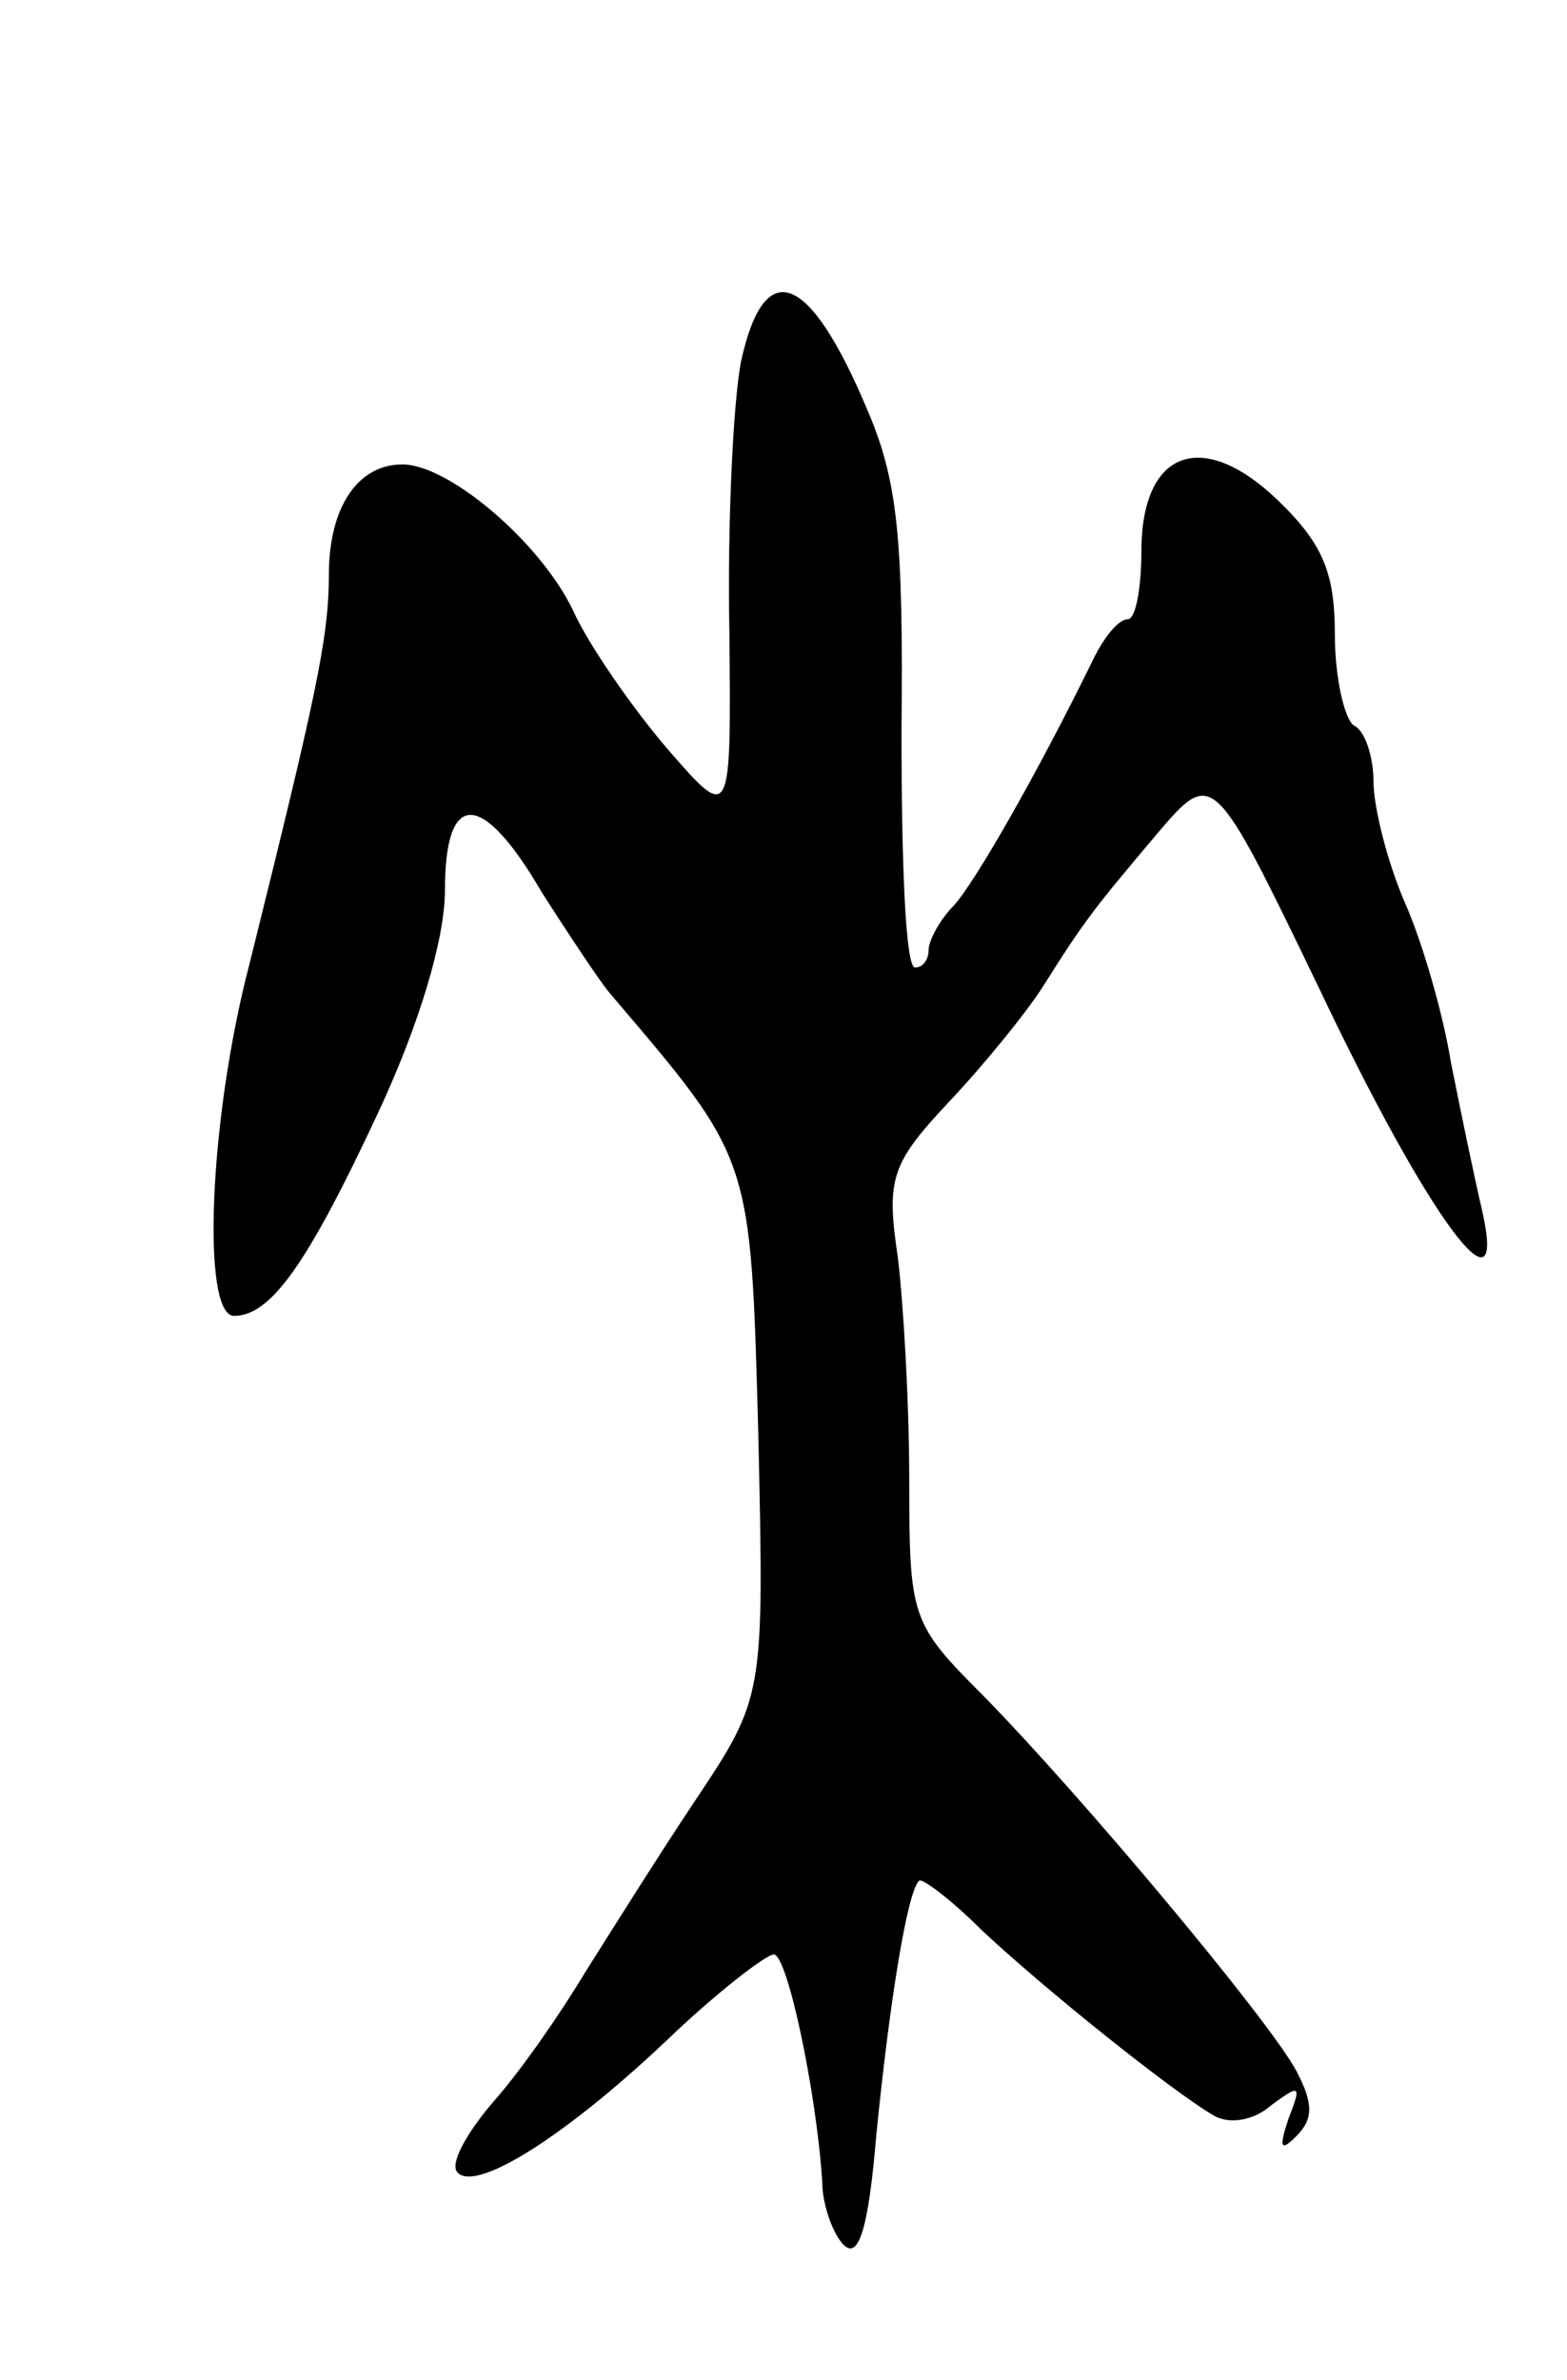 <svg version="1.0" xmlns="http://www.w3.org/2000/svg"
 width="81pt" height="123pt" viewBox="0 0 81 123"
 preserveAspectRatio="xMidYMid meet">
<g transform="translate(0,123) scale(0.1,-0.1)"
fill="#000000" stroke="none">
<path d="M383 1043 c-4 -21 -7 -83 -6 -138 1 -100 1 -100 -32 -62 -18 21 -41
54 -49 72 -17 35 -64 75 -88 75 -23 0 -38 -22 -38 -57 0 -33 -7 -64 -41 -201
-21 -80 -25 -182 -8 -182 19 0 38 27 74 104 22 47 35 91 35 116 0 52 19 52 50
-1 14 -22 30 -46 35 -52 74 -87 73 -83 77 -229 3 -135 3 -135 -33 -189 -20
-30 -45 -70 -57 -89 -12 -20 -32 -49 -46 -65 -14 -16 -23 -32 -20 -37 8 -12
54 16 108 67 26 25 52 45 56 45 7 0 22 -71 25 -117 0 -13 6 -28 11 -33 8 -8
13 9 17 57 7 70 16 125 22 131 1 2 16 -9 32 -25 33 -31 98 -83 120 -96 8 -5
21 -3 30 5 15 11 16 11 9 -7 -5 -15 -4 -17 4 -9 9 9 9 17 0 34 -14 26 -110
141 -162 194 -37 37 -38 40 -38 111 0 40 -3 92 -6 116 -6 40 -3 48 26 79 18
19 40 46 49 60 22 35 27 41 59 79 29 34 29 34 84 -80 56 -118 98 -175 84 -114
-4 17 -11 51 -16 76 -4 25 -15 63 -24 83 -9 21 -16 49 -16 62 0 12 -4 26 -10
29 -5 3 -10 25 -10 47 0 32 -6 47 -30 70 -39 37 -70 25 -70 -27 0 -19 -3 -35
-7 -35 -5 0 -13 -10 -19 -23 -28 -57 -60 -113 -71 -125 -7 -7 -13 -18 -13 -23
0 -5 -3 -9 -7 -9 -5 0 -7 55 -7 122 1 101 -2 130 -18 167 -30 71 -53 79 -65
24z"/>
</g>
</svg>
